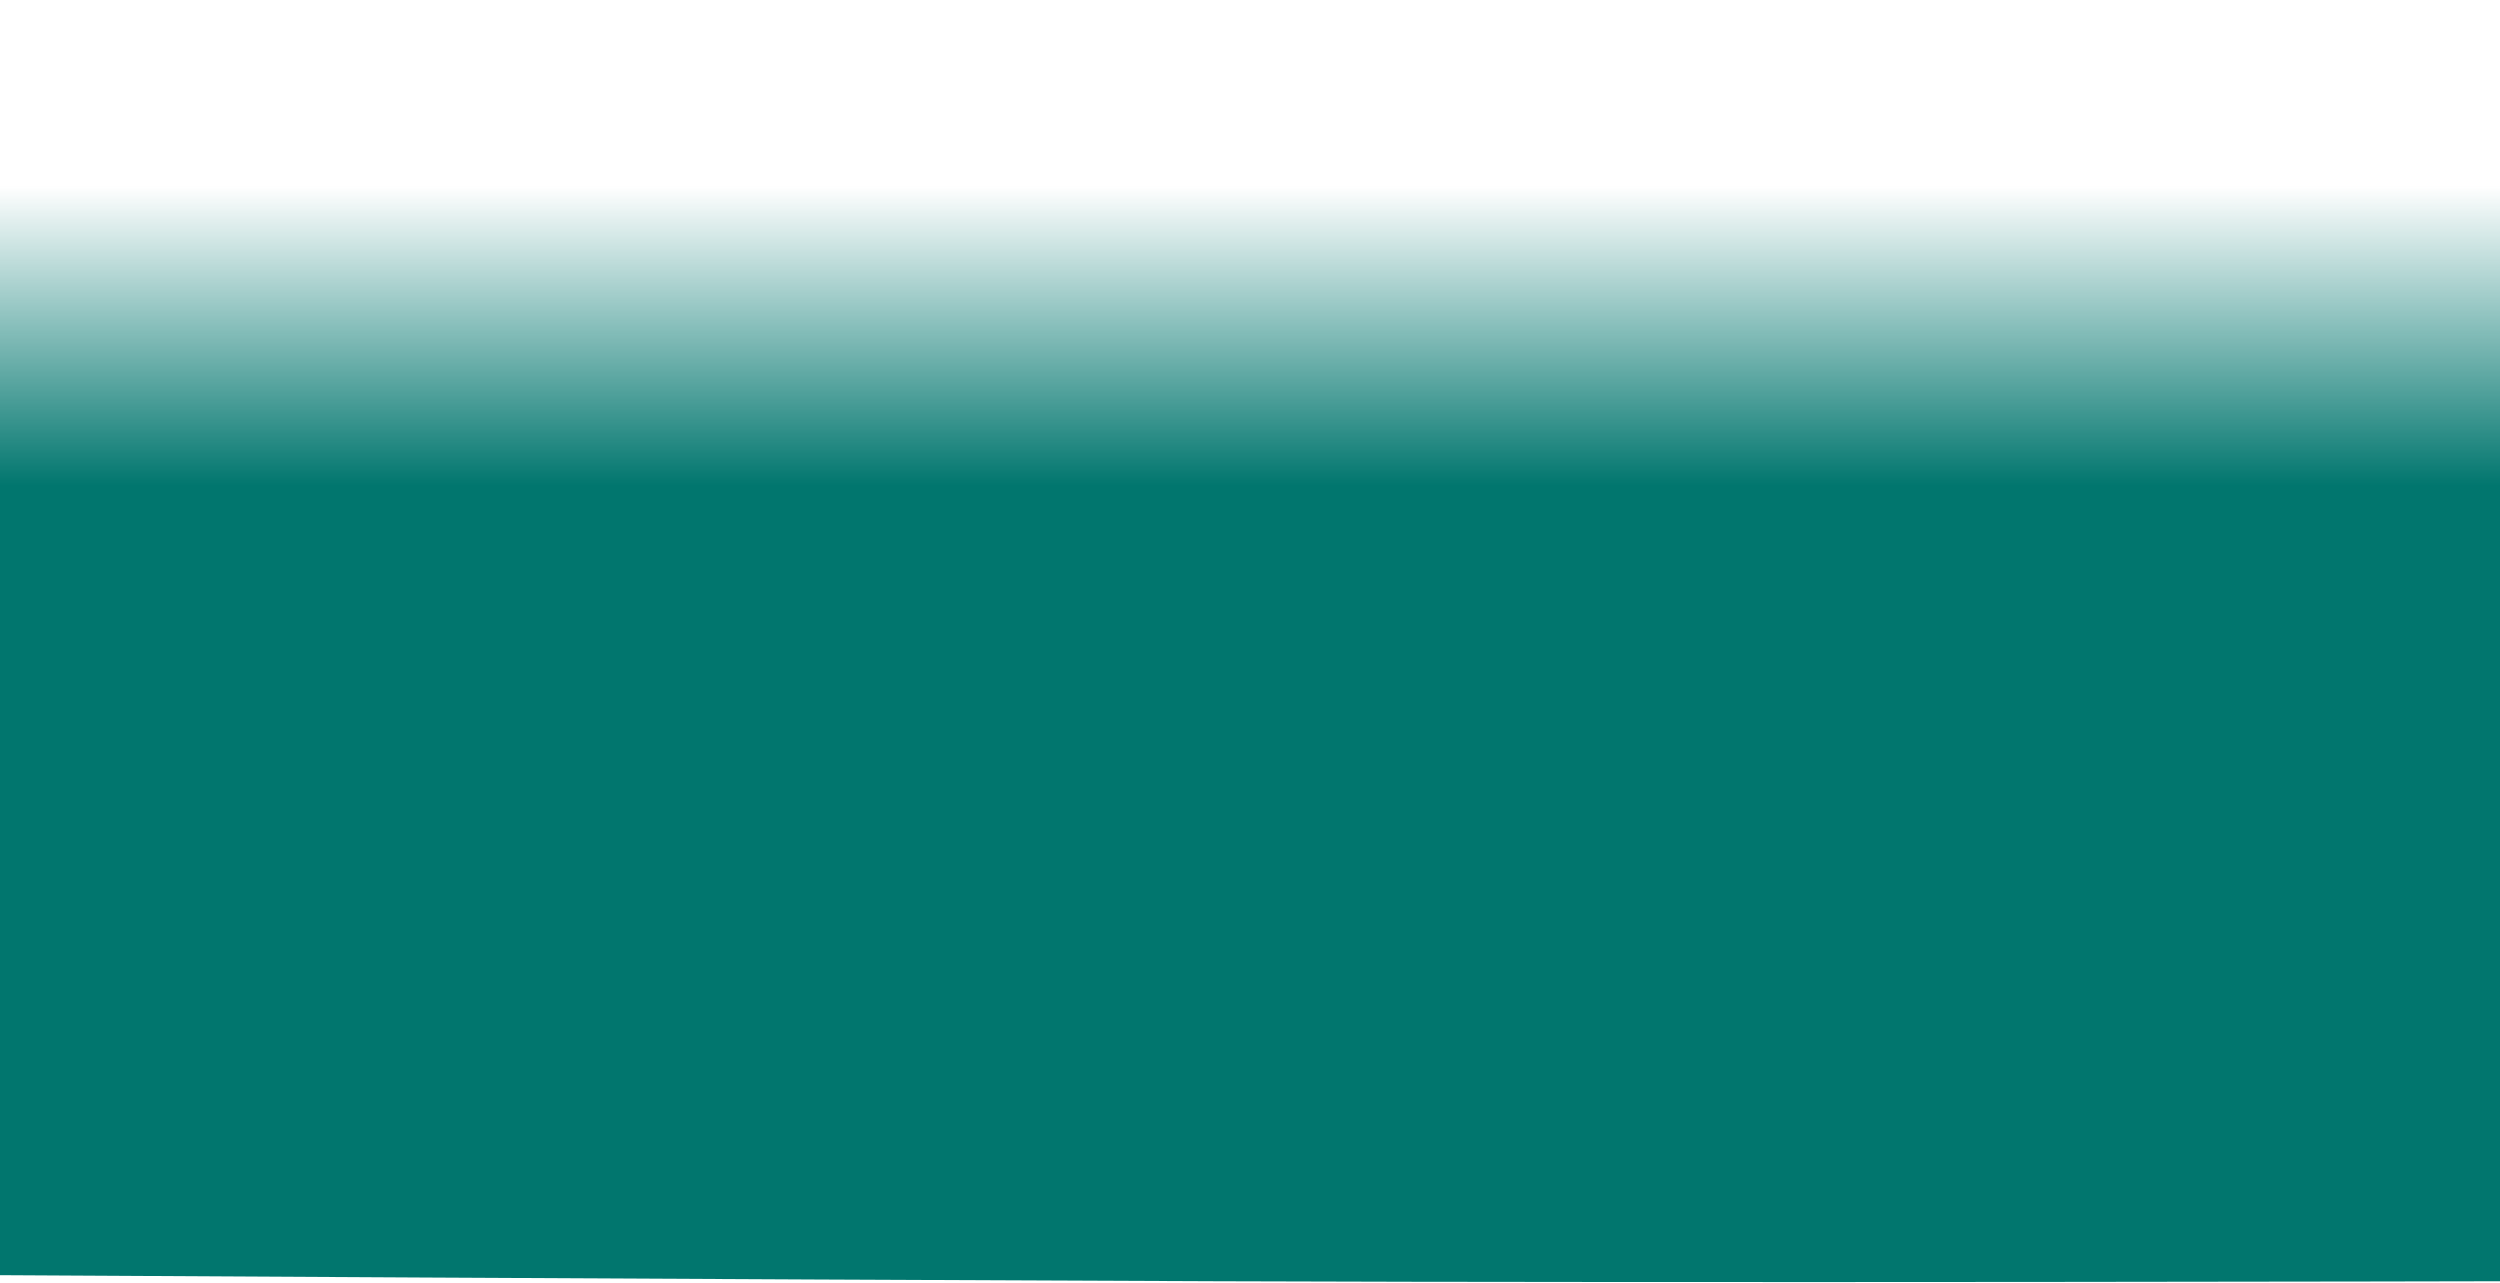 <svg width="1440" height="739" viewBox="0 0 1440 739" fill="none" xmlns="http://www.w3.org/2000/svg">
<path d="M701 1C416.296 1.37 0 1 0 1V734.5C0 734.5 416.158 736.938 701 738C982.912 739.051 1440 738 1440 738V1C1440 1 982.602 0.634 701 1Z" fill="url(#paint0_linear_41_2)"/>
<defs>
<linearGradient id="paint0_linear_41_2" x1="720" y1="589.5" x2="720" y2="107" gradientUnits="userSpaceOnUse">
<stop offset="0.642" stop-color="#01766E"/>
<stop offset="1" stop-color="#01766E" stop-opacity="0"/>
</linearGradient>
</defs>
</svg>
